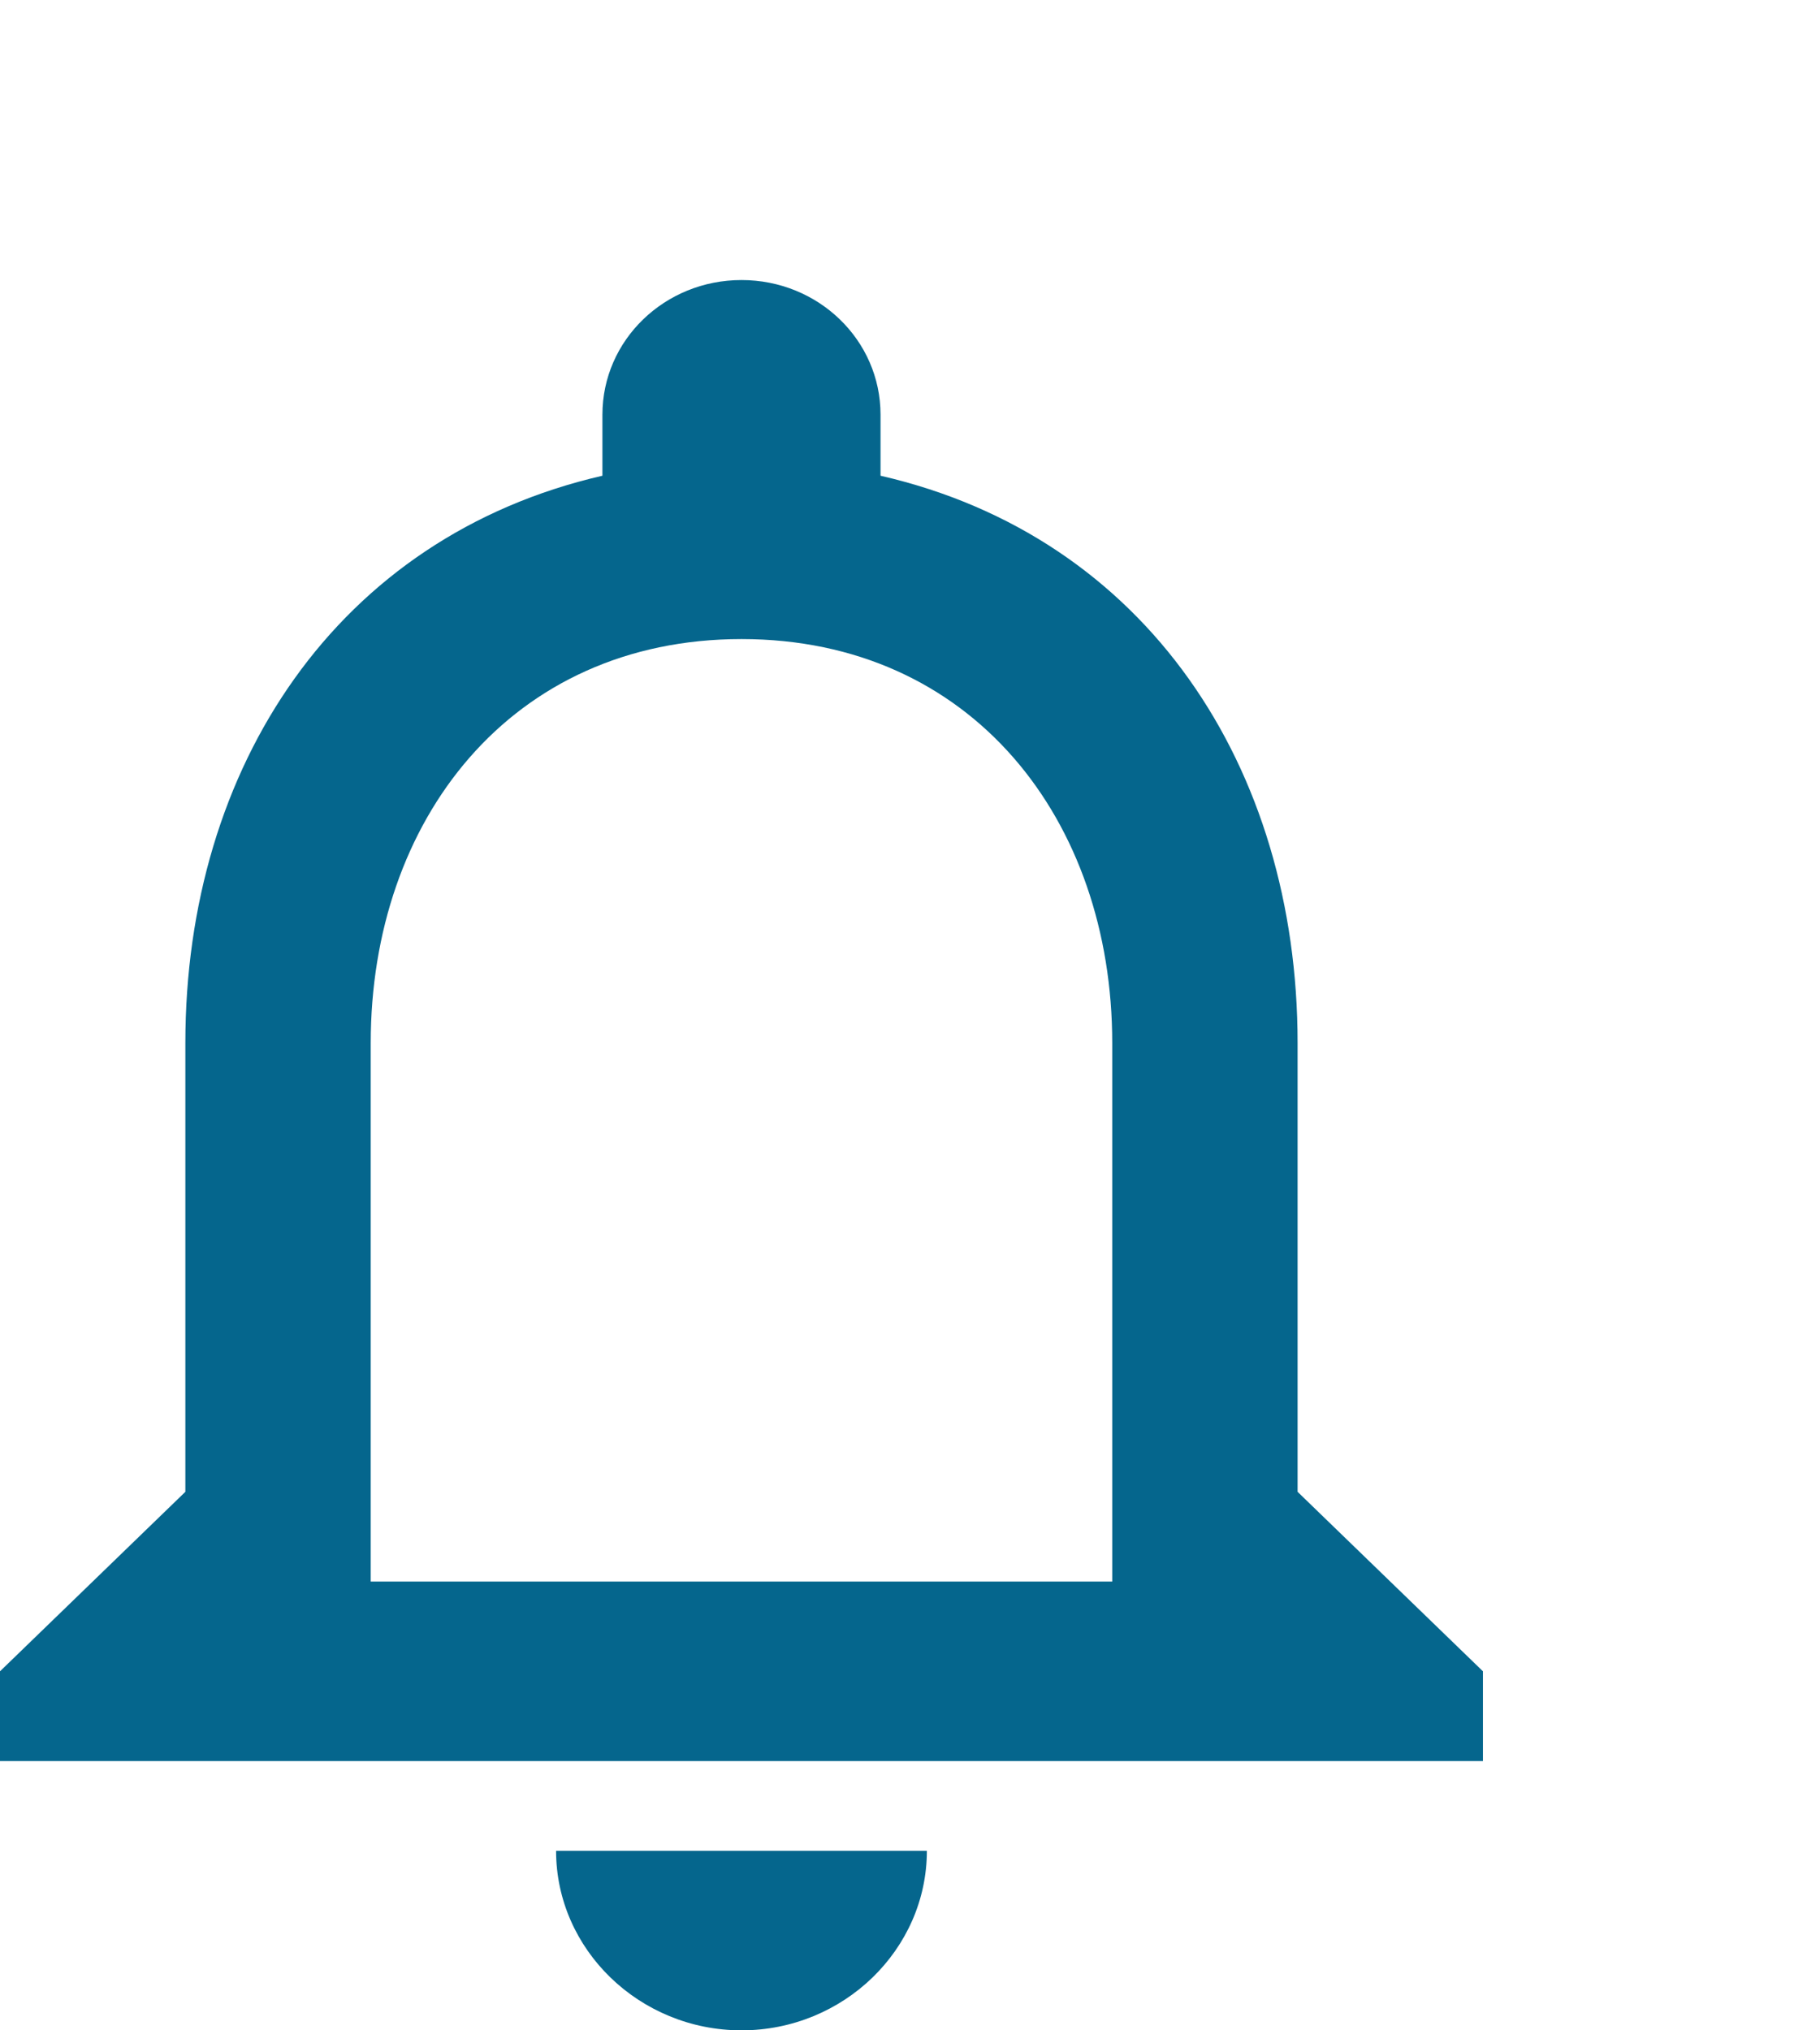 <svg width="26" height="29" viewBox="0 0 26 29" fill="none" xmlns="http://www.w3.org/2000/svg">
<path d="M10.593 29C12.049 29 13.241 27.846 13.241 26.436H7.944C7.944 27.846 9.136 29 10.593 29ZM18.537 21.308V14.897C18.537 10.961 16.379 7.667 12.579 6.795V5.923C12.579 4.859 11.692 4 10.593 4C9.494 4 8.606 4.859 8.606 5.923V6.795C4.82 7.667 2.648 10.949 2.648 14.897V21.308L0 23.872V25.154H21.185V23.872L18.537 21.308ZM15.889 22.59H5.296V14.897C5.296 11.718 7.296 9.128 10.593 9.128C13.889 9.128 15.889 11.718 15.889 14.897V22.59Z" fill="#05668D"/>
</svg>
